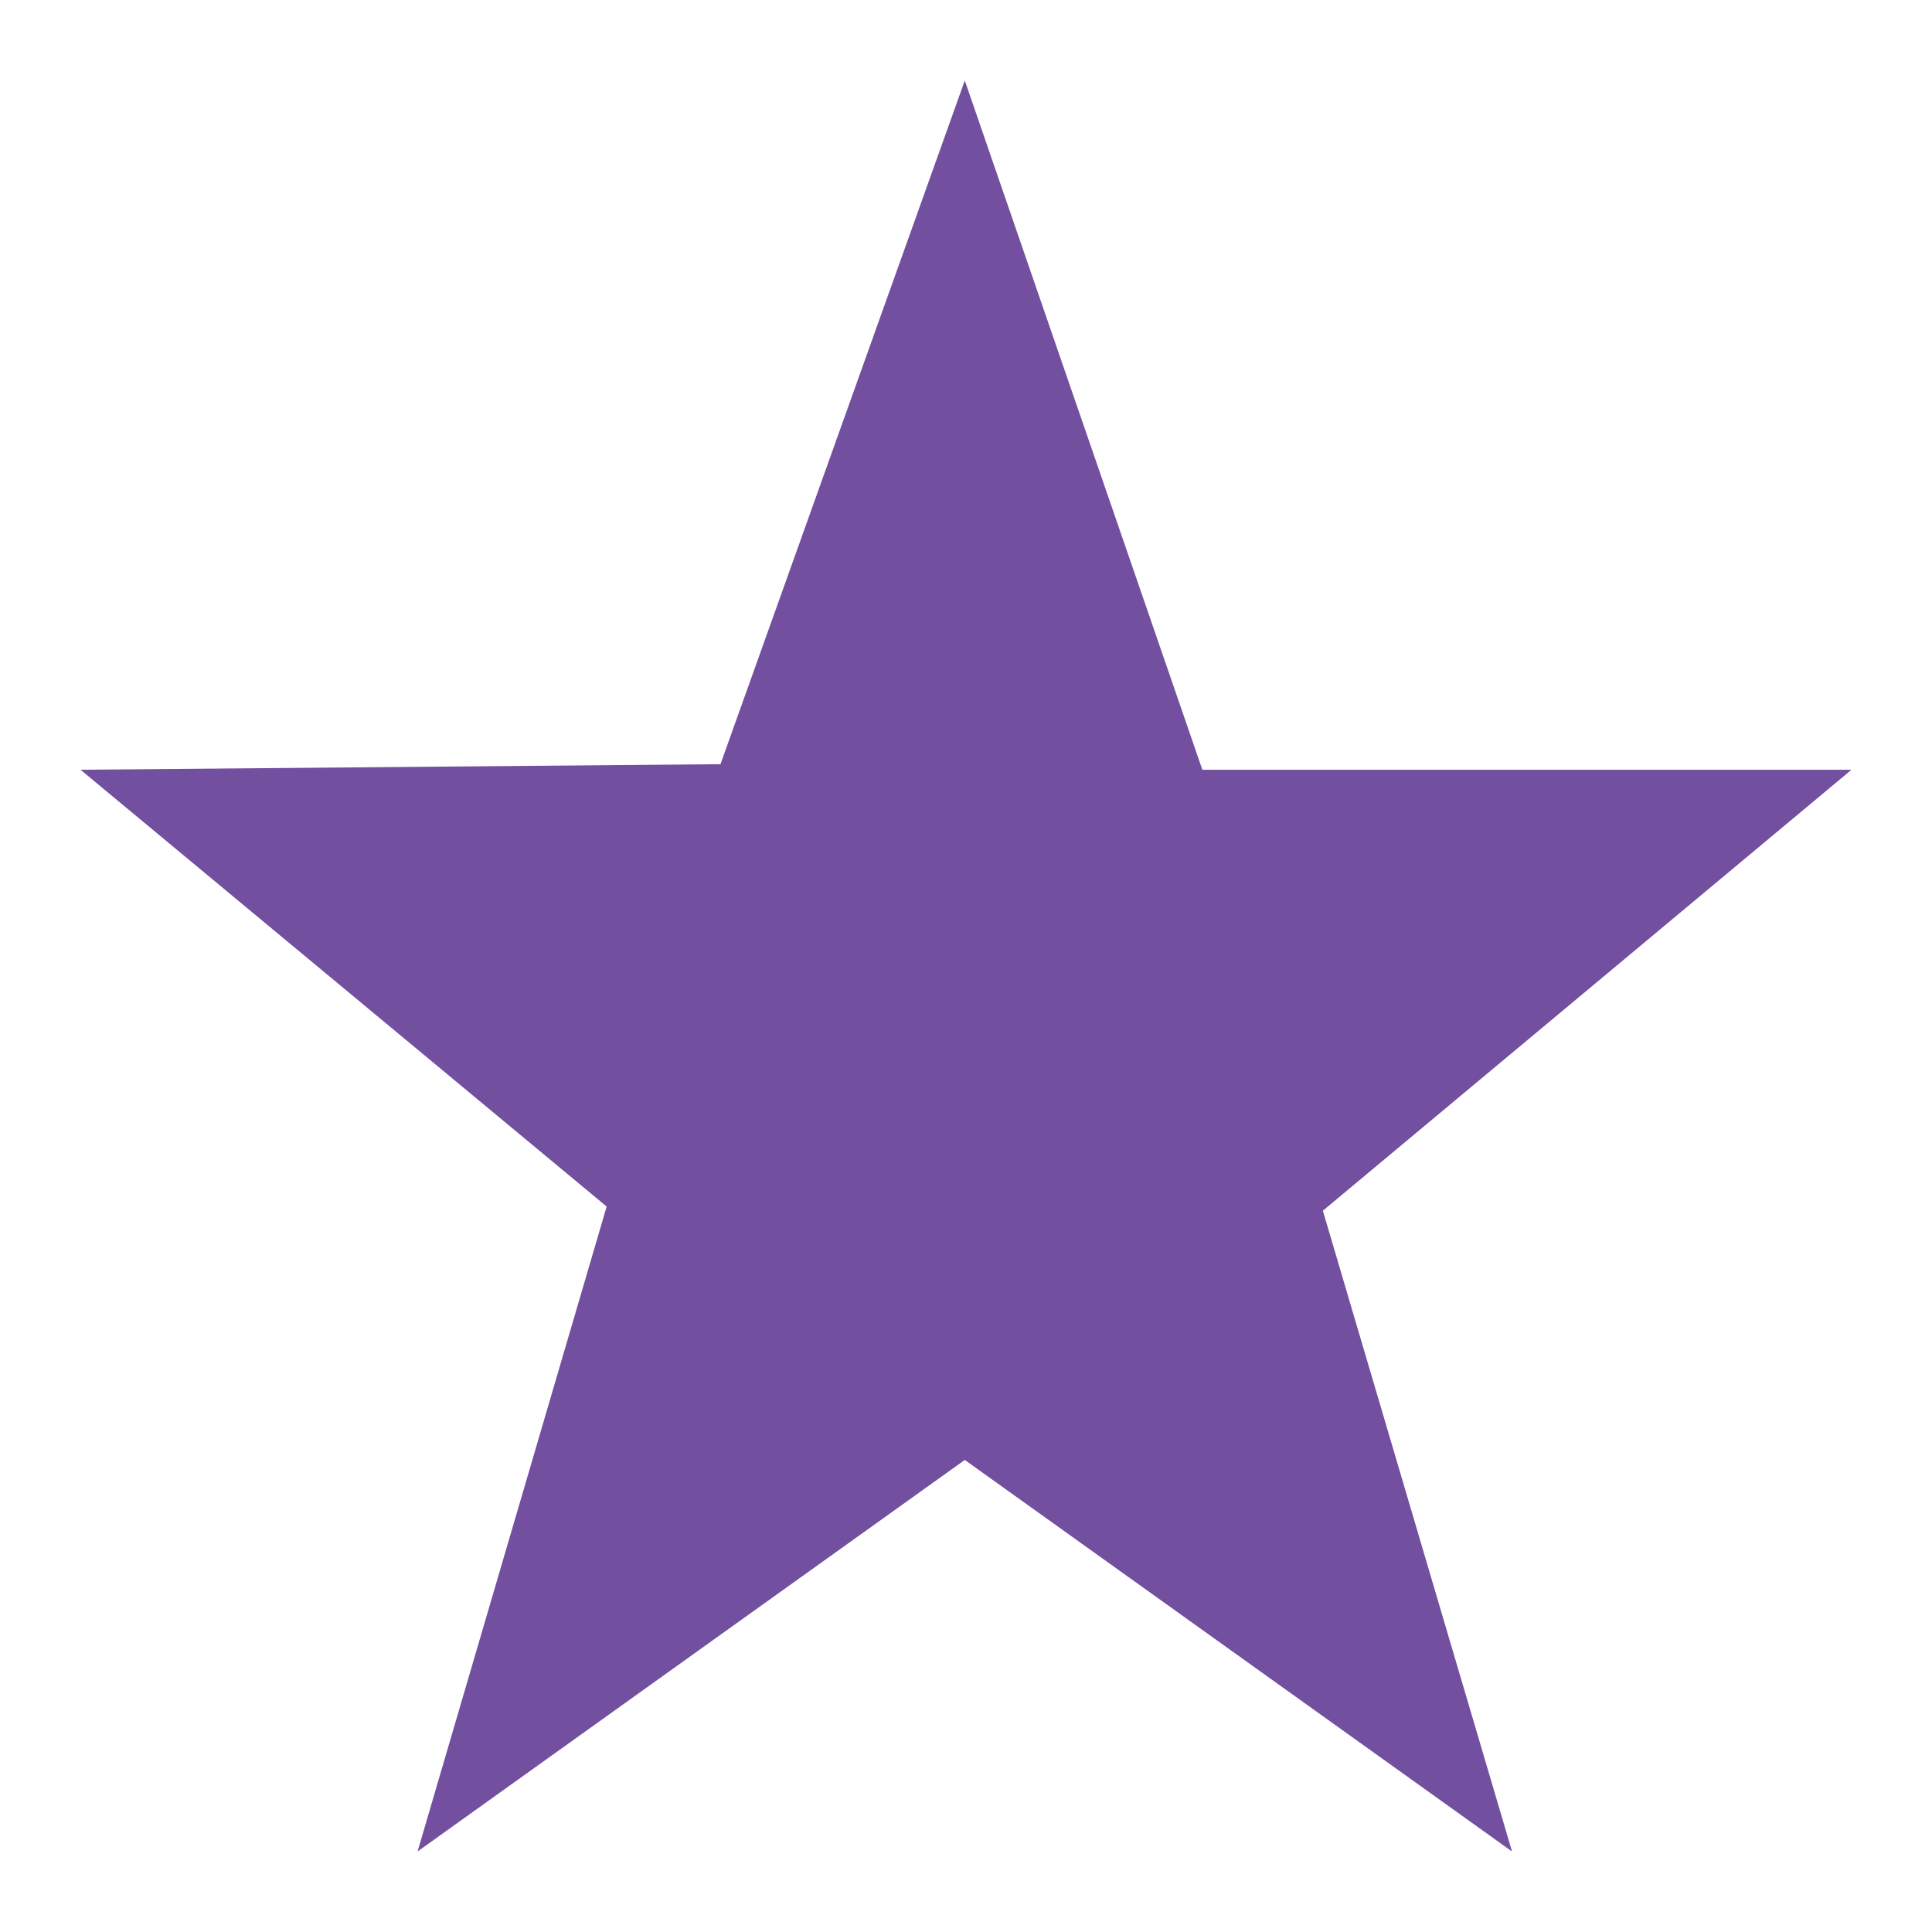 <?xml version="1.0" ?><svg height="24px" version="1.1" viewBox="0 0 24 24" width="24px" xmlns="http://www.w3.org/2000/svg" xmlns:sketch="http://www.bohemiancoding.com/sketch/ns" xmlns:xlink="http://www.w3.org/1999/xlink"><title/><desc/><defs/><g fill="none" fill-rule="evenodd" id="miu" stroke="none" stroke-width="1"><g id="Artboard-1" transform="translate(-683, -263)"><g id="slice" transform="translate(215, 119)"/><path d="M694.985,281.136 L688.187,286 L690.536,277.988 L684,272.562 L691.95,272.493 L694.985,264 L697.936,272.562 L706,272.562 L699.433,278.04 L701.783,286 L694.985,281.136 L694.985,281.136 Z" fill="#734fa0" id="common-star-favorite-bookmark-glyph"/></g></g></svg>